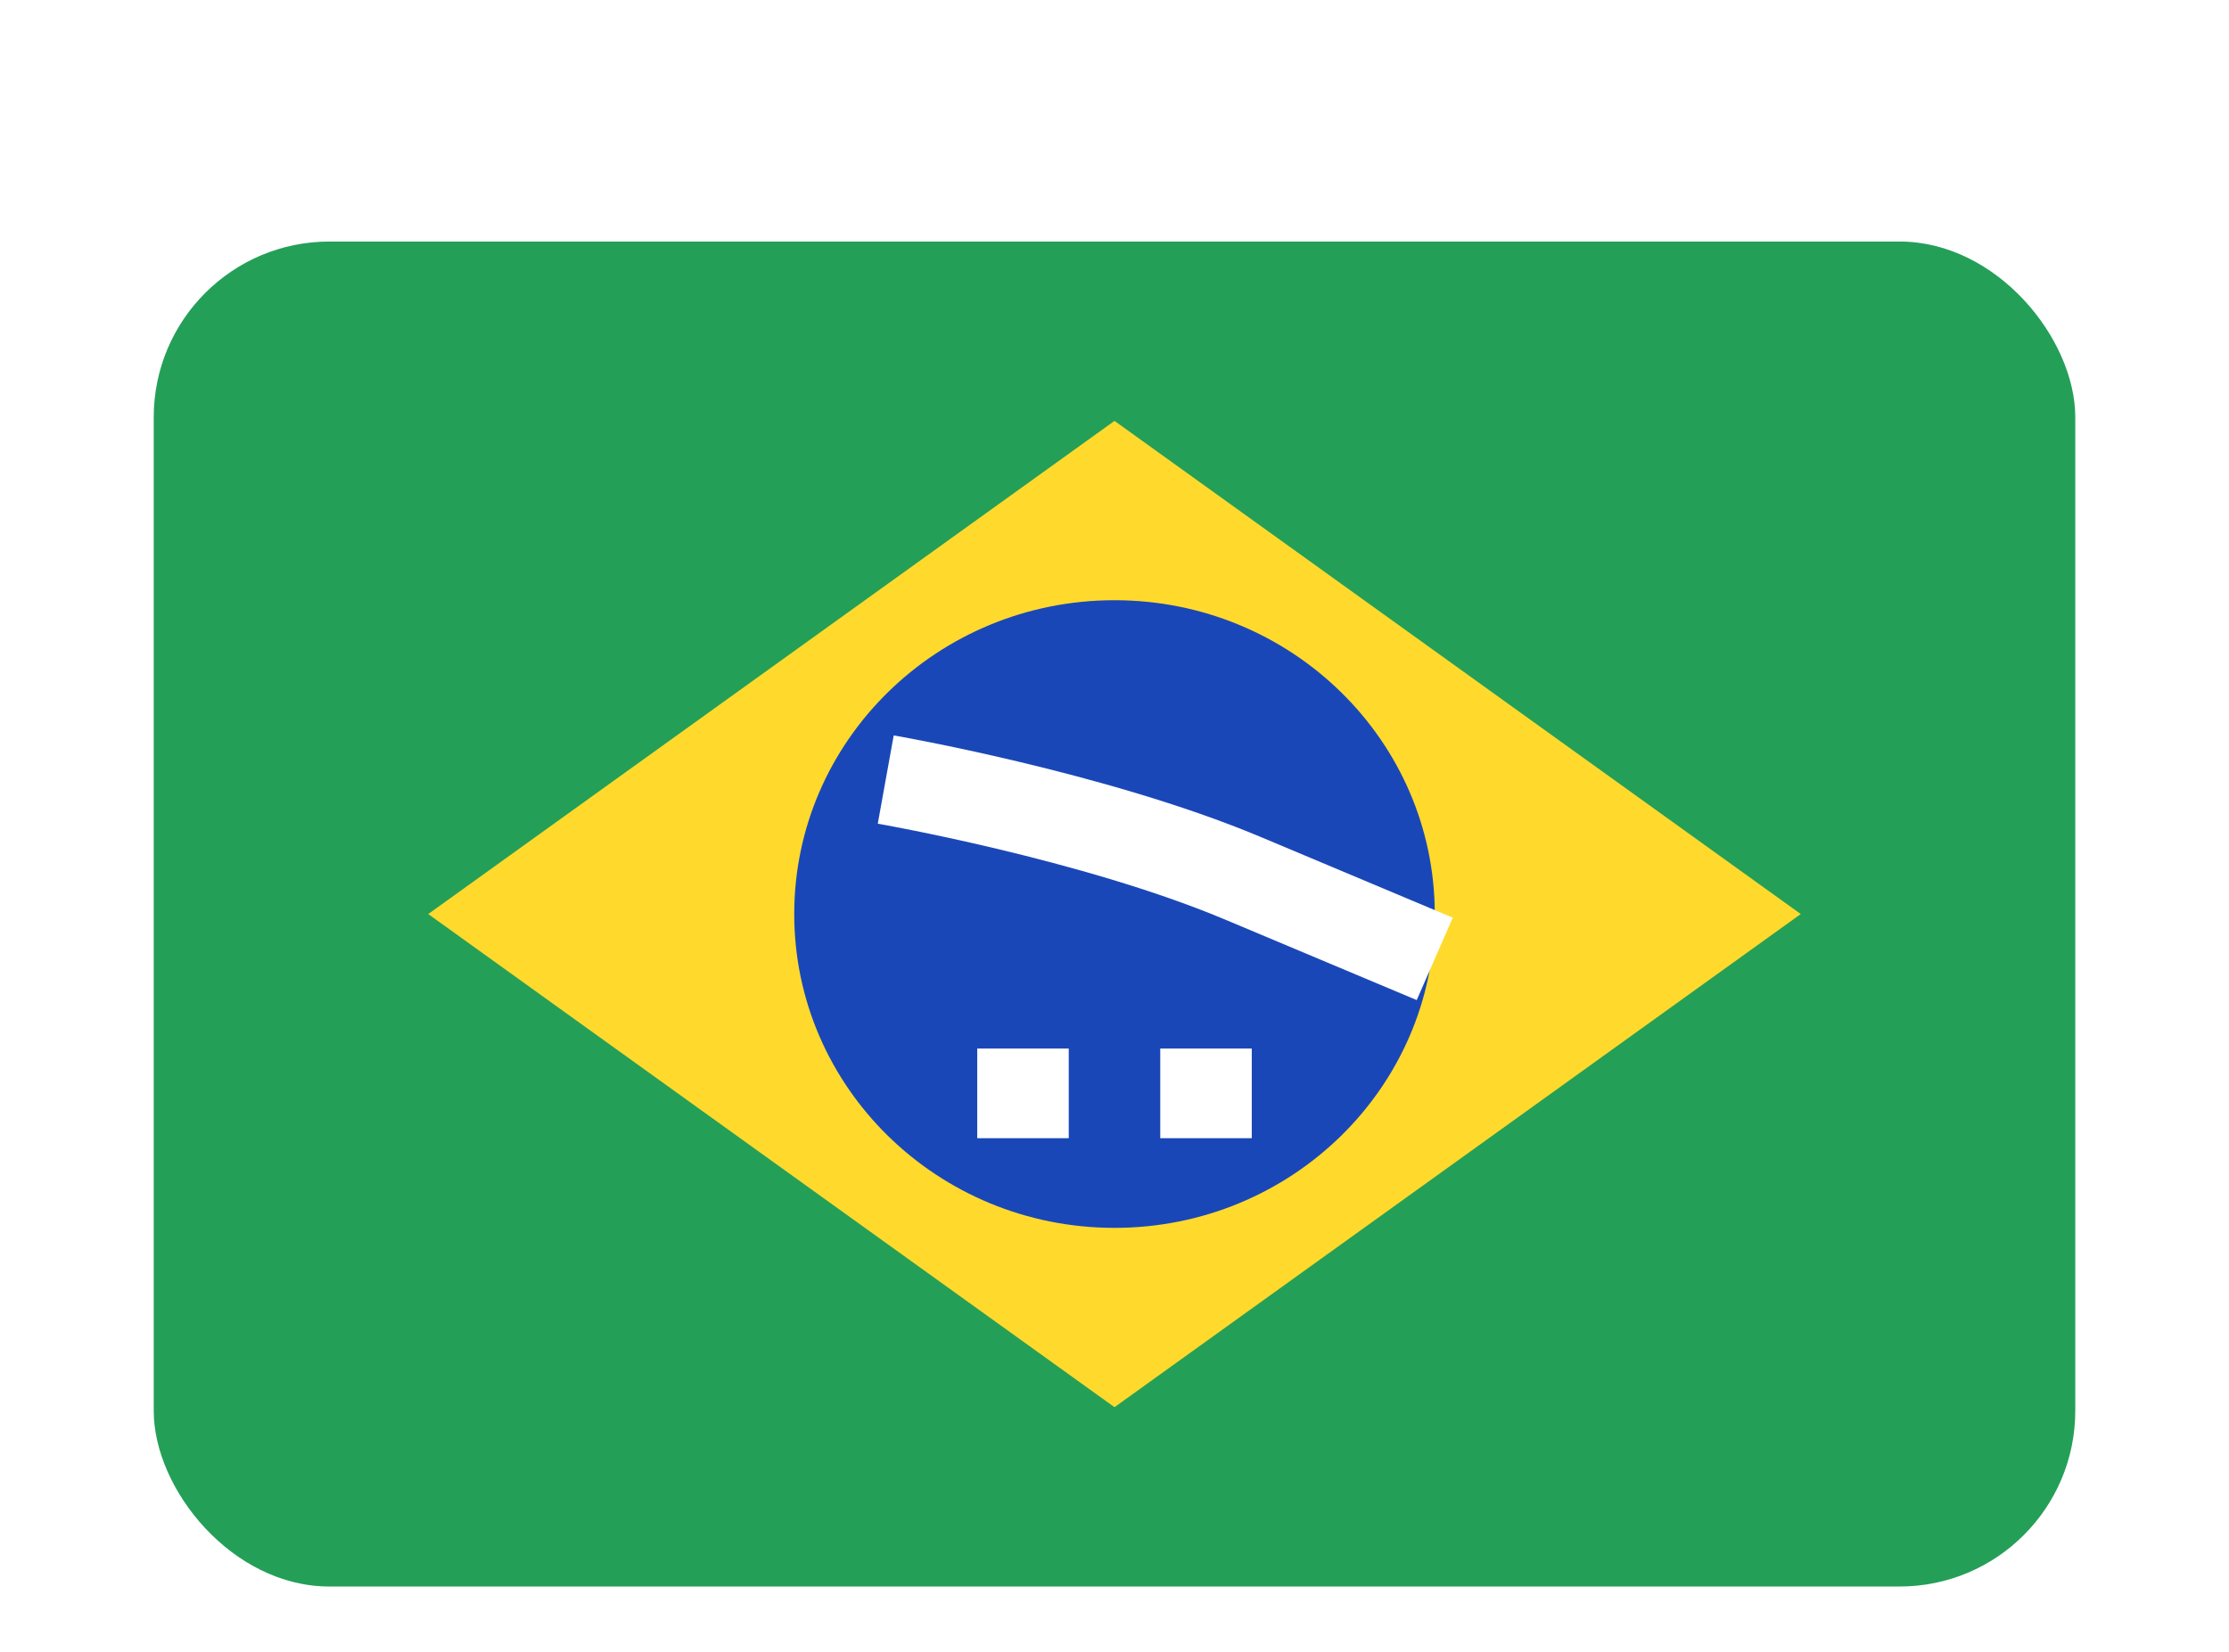<svg width="116" height="86" viewBox="0 0 116 86" fill="none" xmlns="http://www.w3.org/2000/svg"><g clip-path="url(#clip0_1603_2986)"><rect width="116" height="86" fill="none"></rect><g filter="url(#filter0_dd_1603_2986)"><rect x="8" y="8" width="100" height="70" rx="9.143" fill="#249F58"></rect><path fill-rule="evenodd" clip-rule="evenodd" d="M58 17.334L93.714 43.001L58 68.667L22.286 43.001" fill="#FFDA2C"></path><path d="M58 59.334C67.205 59.334 74.667 52.021 74.667 43.001C74.667 33.98 67.205 26.667 58 26.667C48.795 26.667 41.333 33.98 41.333 43.001C41.333 52.021 48.795 59.334 58 59.334Z" fill="#1A47B8"></path><path fill-rule="evenodd" clip-rule="evenodd" d="M50.857 50.001V54.667H55.619V50.001H50.857ZM60.381 50.001V54.667H65.143V50.001H60.381Z" fill="white"></path><path fill-rule="evenodd" clip-rule="evenodd" d="M45.681 38.298C45.681 38.298 45.681 38.298 46.095 36.001C46.509 33.703 46.51 33.703 46.51 33.703L46.52 33.705L46.547 33.71C46.57 33.714 46.603 33.719 46.646 33.727C46.731 33.742 46.856 33.765 47.016 33.795C47.336 33.854 47.798 33.942 48.376 34.057C49.531 34.287 51.152 34.629 53.02 35.074C56.731 35.959 61.518 37.275 65.584 38.979L75.605 43.19L73.728 47.479L63.711 43.27L63.71 43.27C60.005 41.717 55.516 40.471 51.895 39.608C50.096 39.18 48.535 38.851 47.426 38.63C46.872 38.519 46.431 38.436 46.132 38.38C45.981 38.352 45.867 38.331 45.791 38.318C45.752 38.311 45.724 38.306 45.706 38.303L45.685 38.299L45.681 38.298Z" fill="white"></path></g></g><defs><filter id="filter0_dd_1603_2986" x="1.143" y="5.714" width="113.714" height="83.714" filterUnits="userSpaceOnUse" color-interpolation-filters="sRGB"><feFlood flood-opacity="0" result="BackgroundImageFix"></feFlood><feColorMatrix in="SourceAlpha" type="matrix" values="0 0 0 0 0 0 0 0 0 0 0 0 0 0 0 0 0 0 127 0" result="hardAlpha"></feColorMatrix><feOffset dy="4.571"></feOffset><feGaussianBlur stdDeviation="3.429"></feGaussianBlur><feComposite in2="hardAlpha" operator="out"></feComposite><feColorMatrix type="matrix" values="0 0 0 0 0.259 0 0 0 0 0.278 0 0 0 0 0.298 0 0 0 0.08 0"></feColorMatrix><feBlend mode="normal" in2="BackgroundImageFix" result="effect1_dropShadow_1603_2986"></feBlend><feColorMatrix in="SourceAlpha" type="matrix" values="0 0 0 0 0 0 0 0 0 0 0 0 0 0 0 0 0 0 127 0" result="hardAlpha"></feColorMatrix><feOffset></feOffset><feGaussianBlur stdDeviation="0.286"></feGaussianBlur><feComposite in2="hardAlpha" operator="out"></feComposite><feColorMatrix type="matrix" values="0 0 0 0 0.259 0 0 0 0 0.278 0 0 0 0 0.298 0 0 0 0.32 0"></feColorMatrix><feBlend mode="normal" in2="effect1_dropShadow_1603_2986" result="effect2_dropShadow_1603_2986"></feBlend><feBlend mode="normal" in="SourceGraphic" in2="effect2_dropShadow_1603_2986" result="shape"></feBlend></filter><clipPath id="clip0_1603_2986"><rect width="116" height="86" fill="white"></rect></clipPath></defs></svg>
